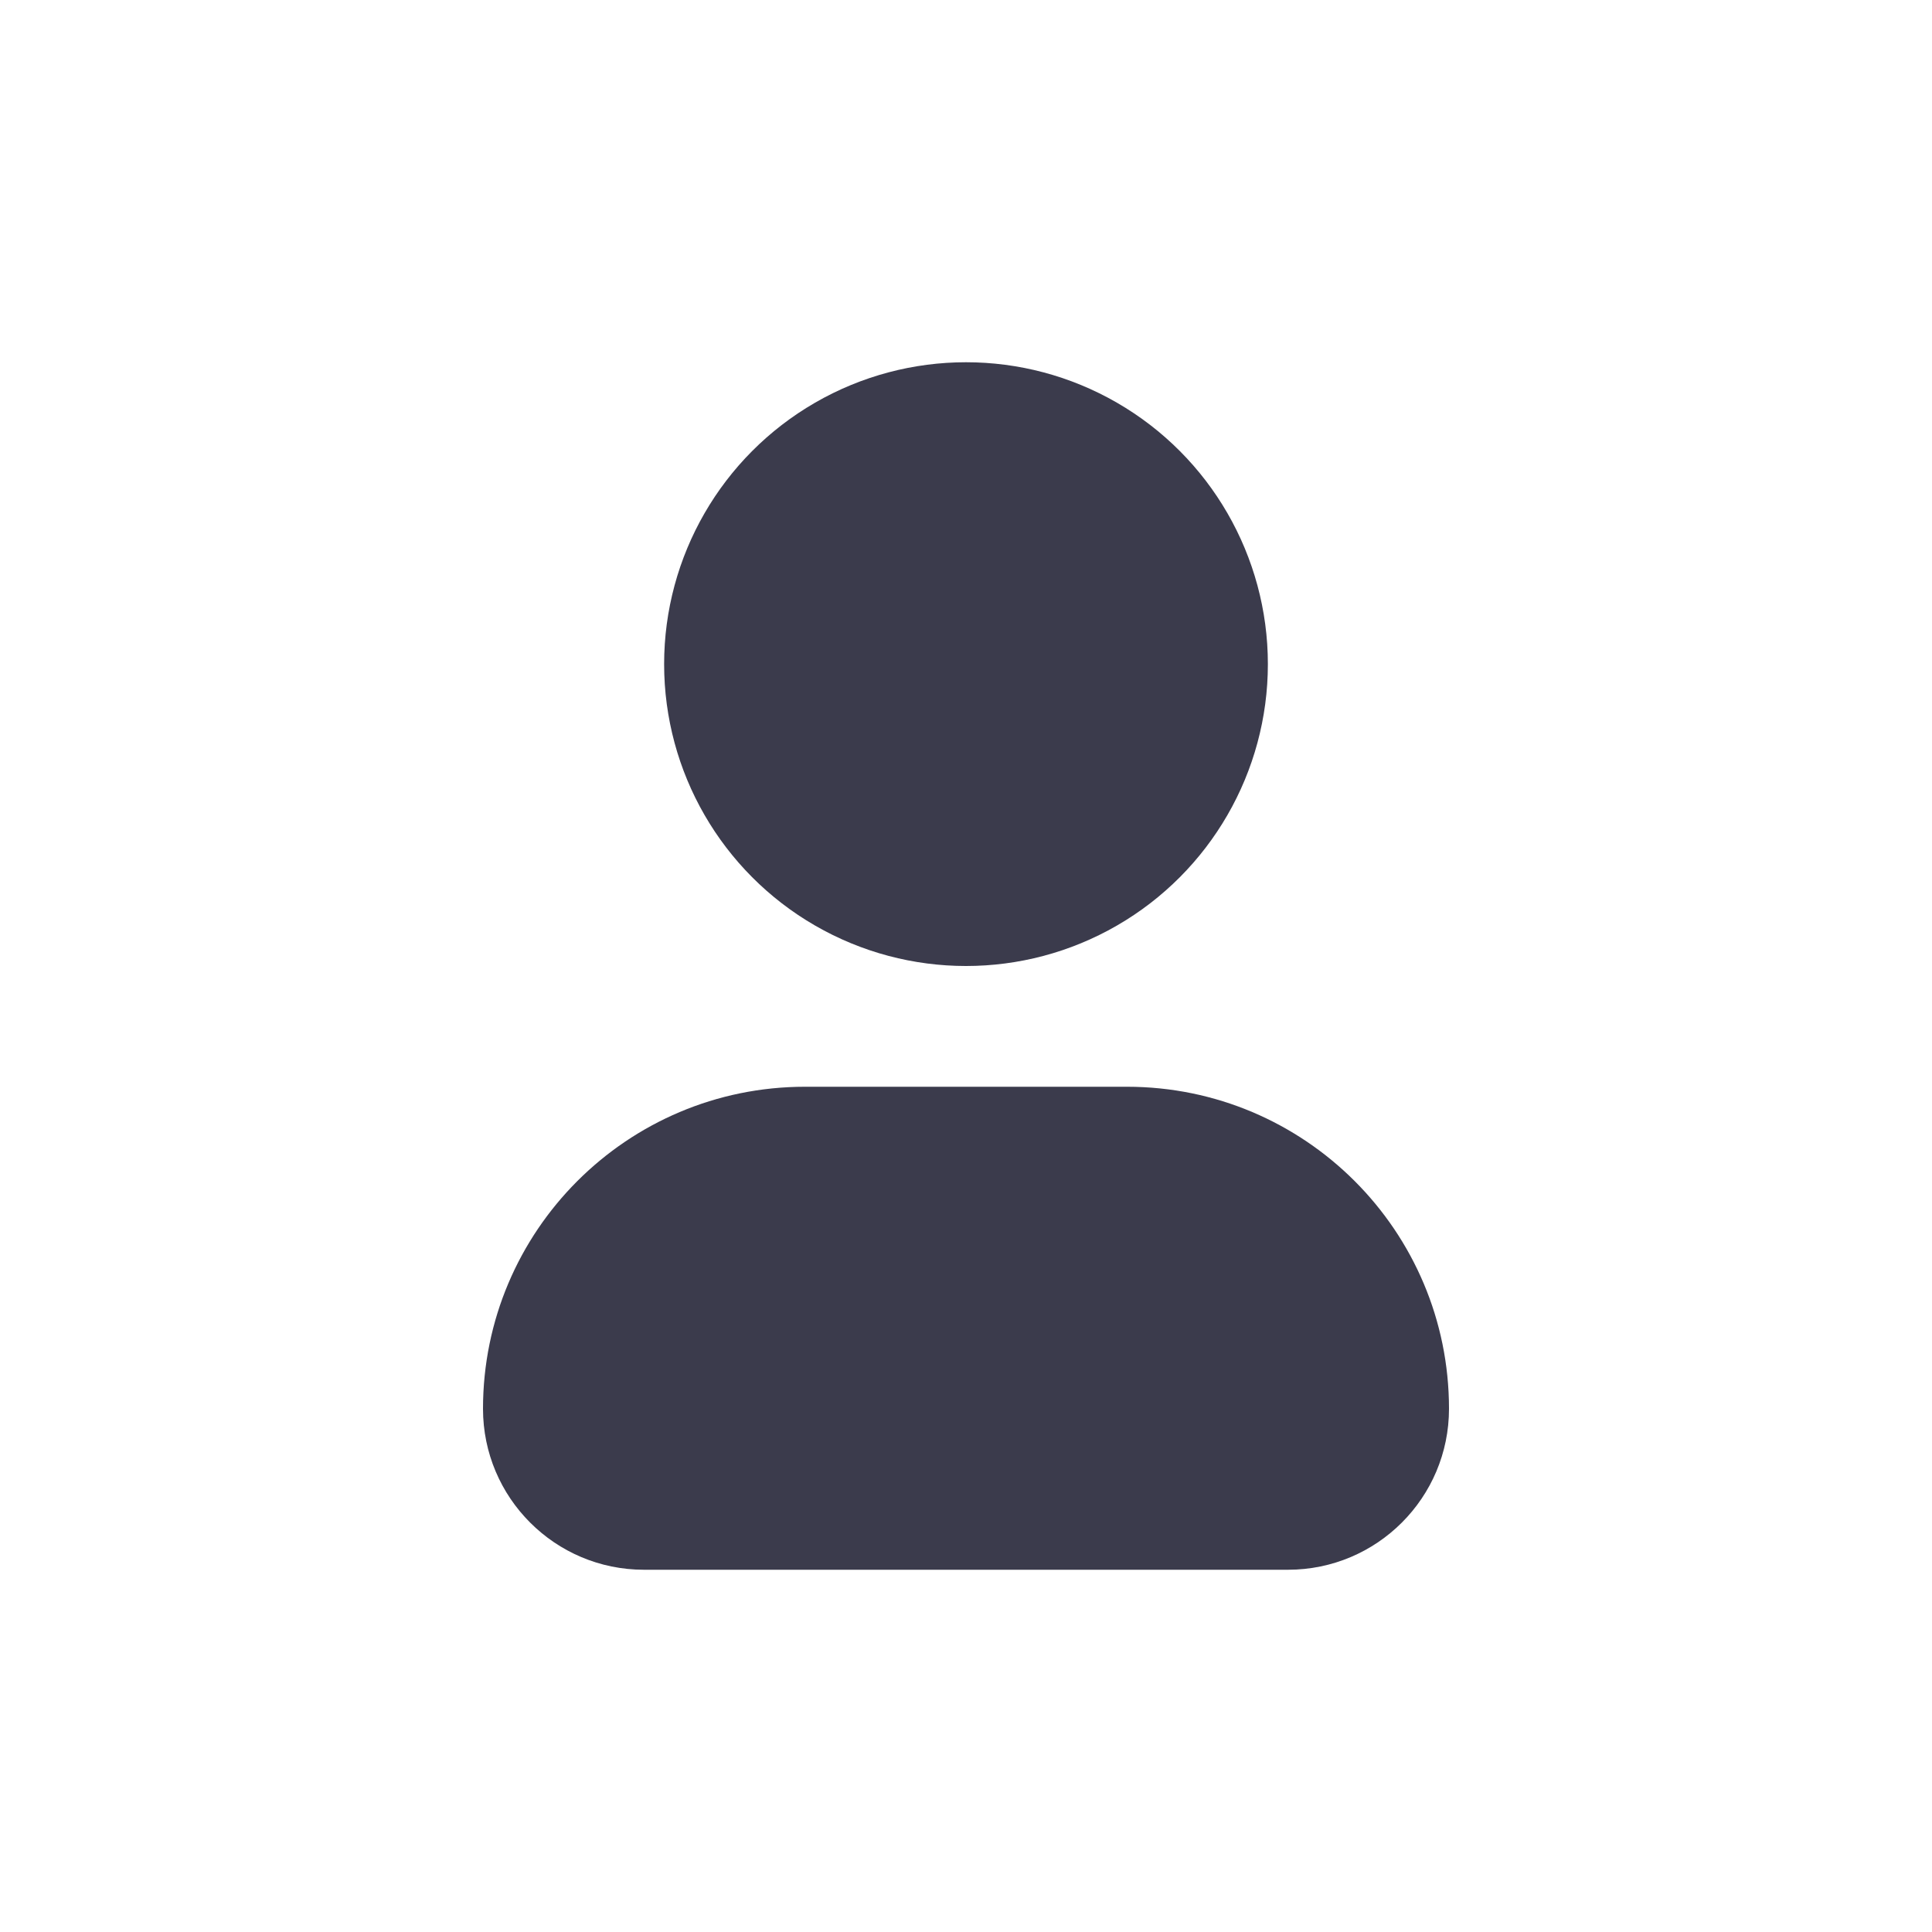 <svg width="16" height="16" viewBox="0 0 16 16" fill="none" xmlns="http://www.w3.org/2000/svg">
<circle cx="8" cy="5.5" r="2.5" fill="#3B3B4C"/>
<path d="M4 11.667C4 10.194 5.194 9 6.667 9H9.333C10.806 9 12 10.194 12 11.667C12 12.403 11.403 13 10.667 13H5.333C4.597 13 4 12.403 4 11.667Z" fill="#3B3B4C"/>
</svg>
